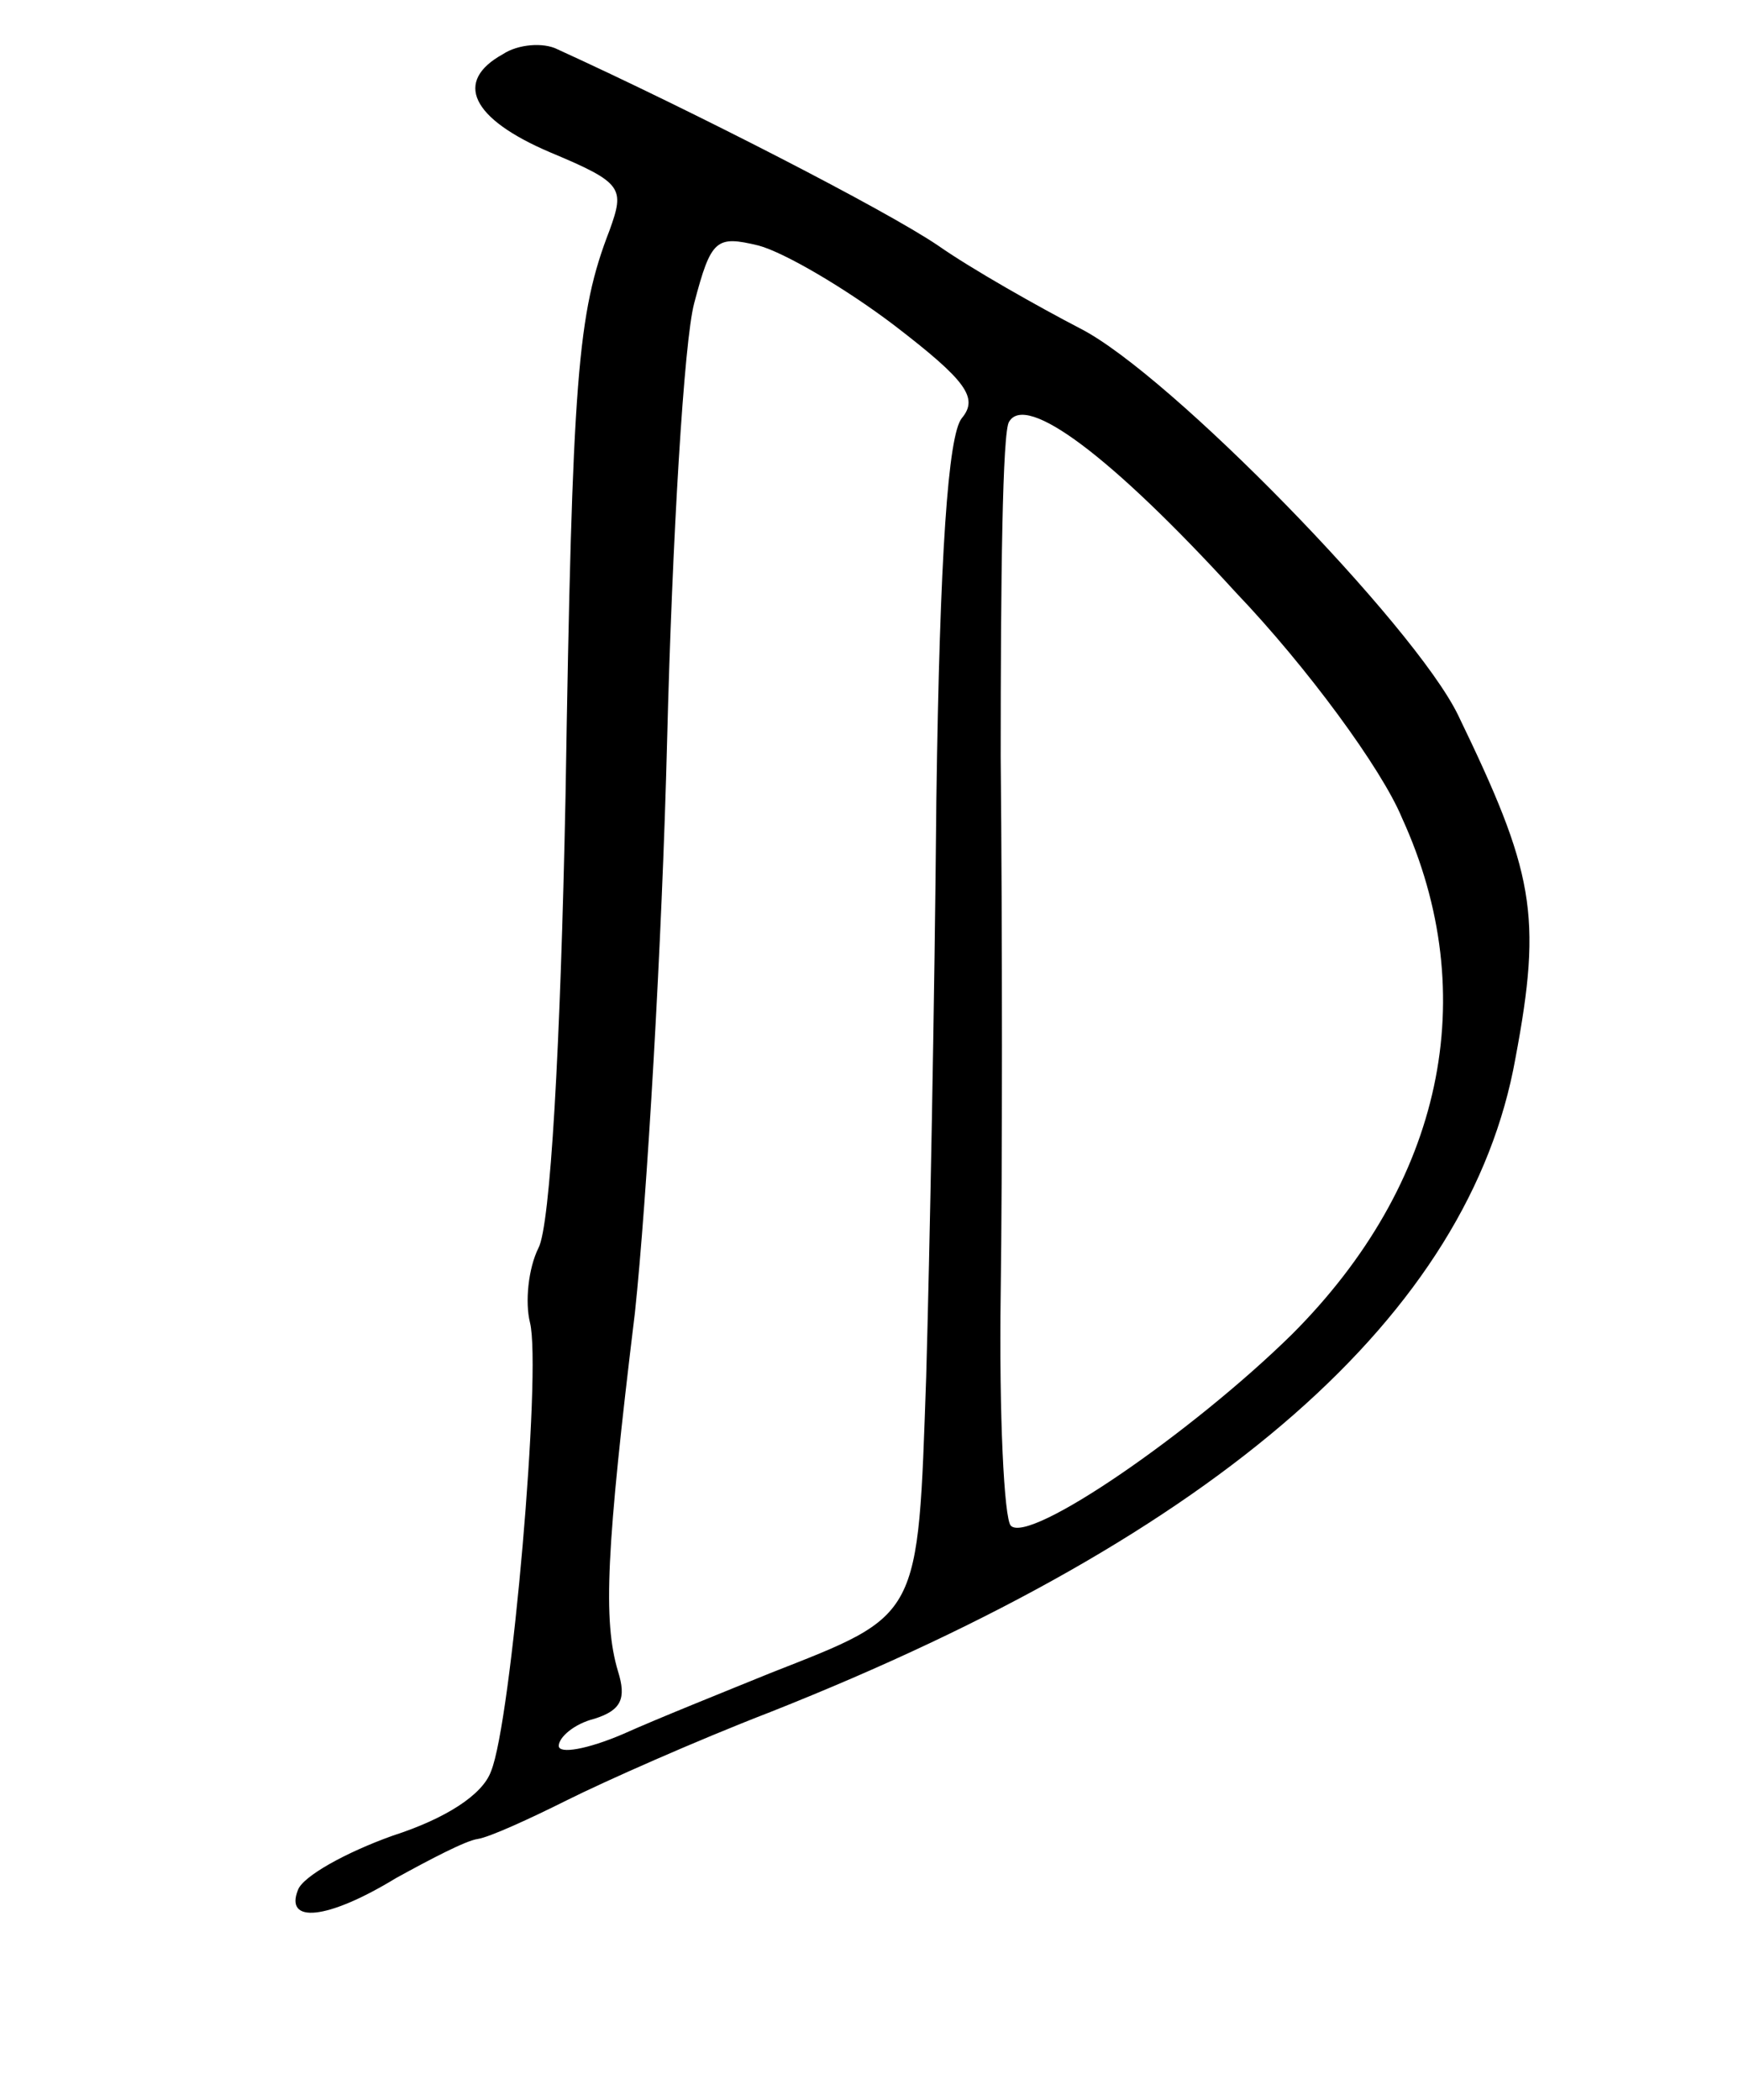 <?xml version="1.0" standalone="no"?>
<!DOCTYPE svg PUBLIC "-//W3C//DTD SVG 20010904//EN"
 "http://www.w3.org/TR/2001/REC-SVG-20010904/DTD/svg10.dtd">
<svg version="1.0" xmlns="http://www.w3.org/2000/svg"
 width="103pt" height="124pt" viewBox="0 0 103 124"
 preserveAspectRatio="xMidYMid meet">
<g transform="translate(0,124) scale(0.1,-0.1)"
fill="#000000" stroke="none">
<path d="M297 1208 c-29 -16 -19 -38 28 -58 43 -18 44 -21 35 -46 -19 -49 -22
-86 -26 -334 -3 -149 -9 -254 -16 -267 -6 -12 -8 -32 -5 -44 7 -28 -11 -236
-23 -265 -5 -14 -27 -28 -58 -38 -28 -10 -53 -24 -56 -32 -8 -20 17 -18 58 7
20 11 41 22 48 23 7 1 31 12 53 23 22 11 76 35 120 52 265 105 413 235 440
386 16 85 11 110 -34 203 -26 53 -170 201 -223 228 -25 13 -64 35 -84 49 -31
21 -144 79 -225 116 -8 4 -23 3 -32 -3z m231 -160 c43 -33 50 -43 40 -55 -8
-10 -13 -80 -15 -226 -1 -117 -4 -270 -6 -340 -5 -144 -3 -140 -92 -175 -27
-11 -67 -27 -87 -36 -21 -9 -38 -12 -38 -7 0 5 9 13 21 16 16 5 19 12 14 28
-9 30 -7 72 10 212 7 66 16 218 19 338 3 119 10 236 16 258 10 38 13 40 38 34
15 -4 51 -25 80 -47z m202 -158 c42 -44 86 -104 98 -133 48 -105 24 -216 -65
-305 -59 -58 -155 -124 -166 -113 -4 4 -7 66 -6 137 1 71 1 214 0 317 0 104 1
193 5 198 10 17 60 -20 134 -101z"/>
</g>
</svg>
